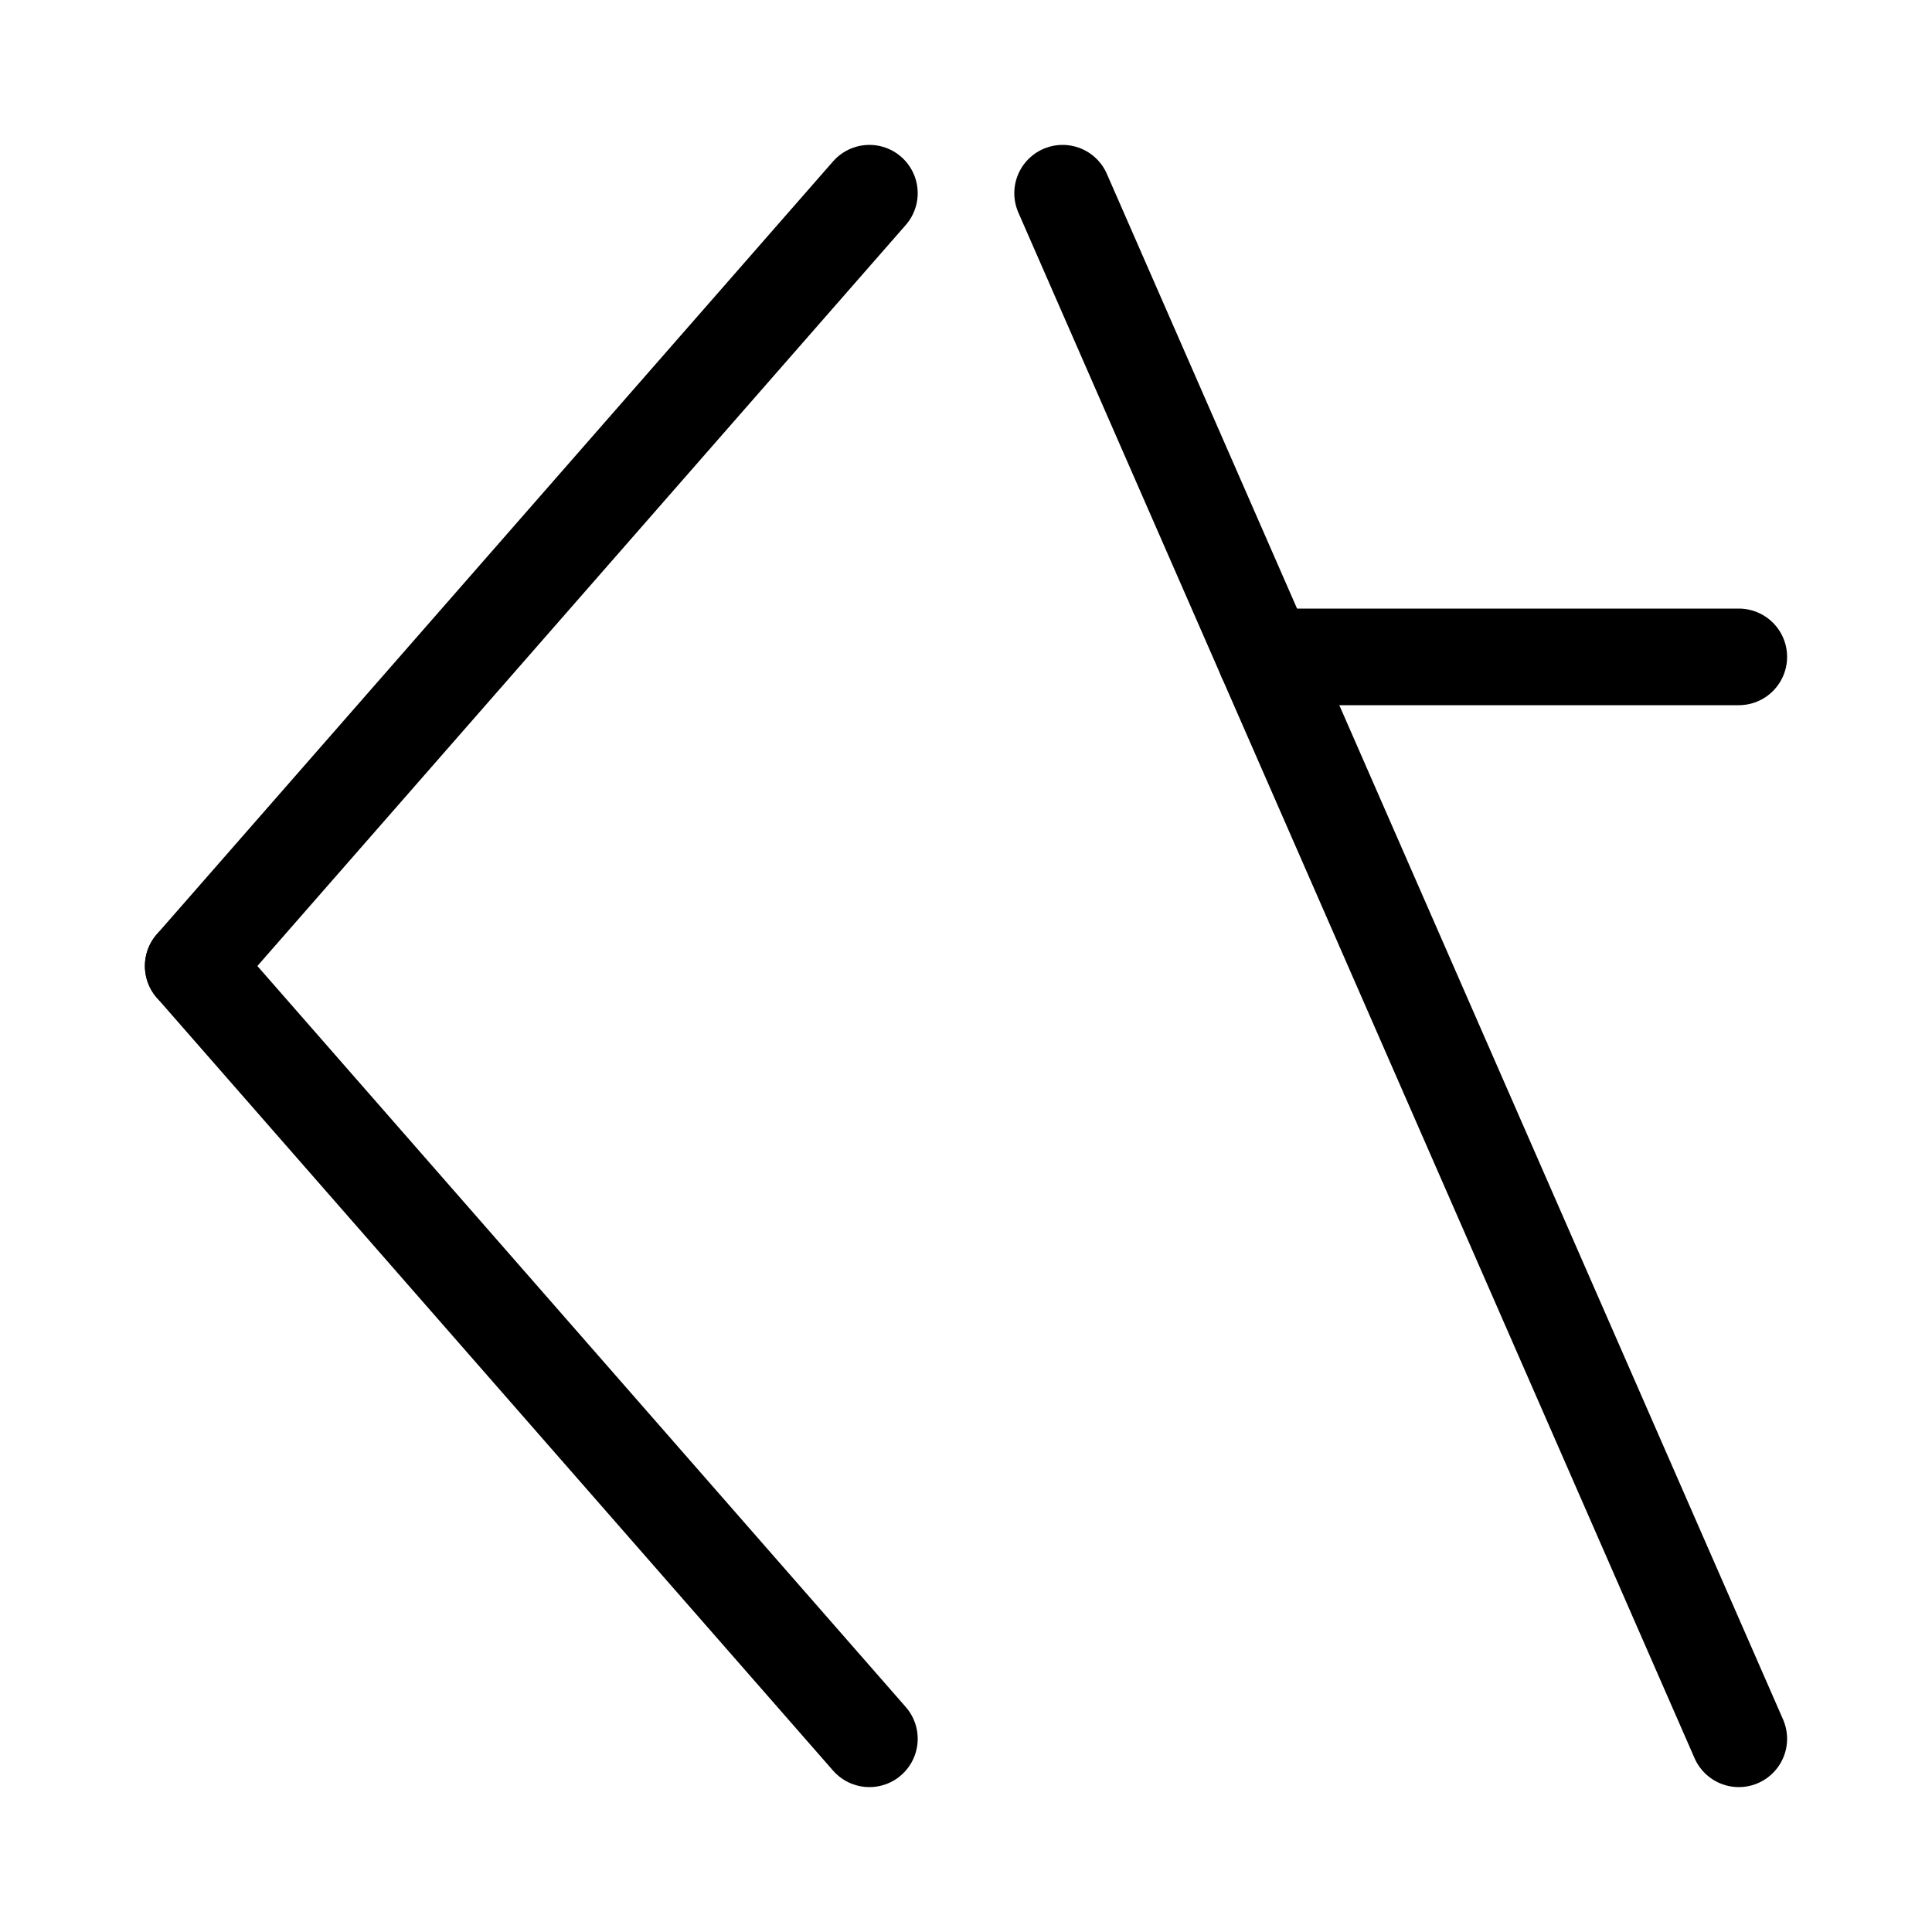 <svg xmlns="http://www.w3.org/2000/svg" width="40" height="40">
<rect width="100%" height="100%" fill="white" />
<g stroke="black" stroke-width="2" stroke-linecap="round">
<g transform="" transform-origin="11 20">
<line x1="18" y1="4" x2="4" y2="20" />
<line x1="4" y1="20" x2="18" y2="36" />
</g>
<g transform="" transform-origin="29 20">
<line x1="22" y1="4" x2="36" y2="36" />
<line x1="26.2" y1="13.6" x2="36" y2="13.6" />
</g>
</g>
</svg>